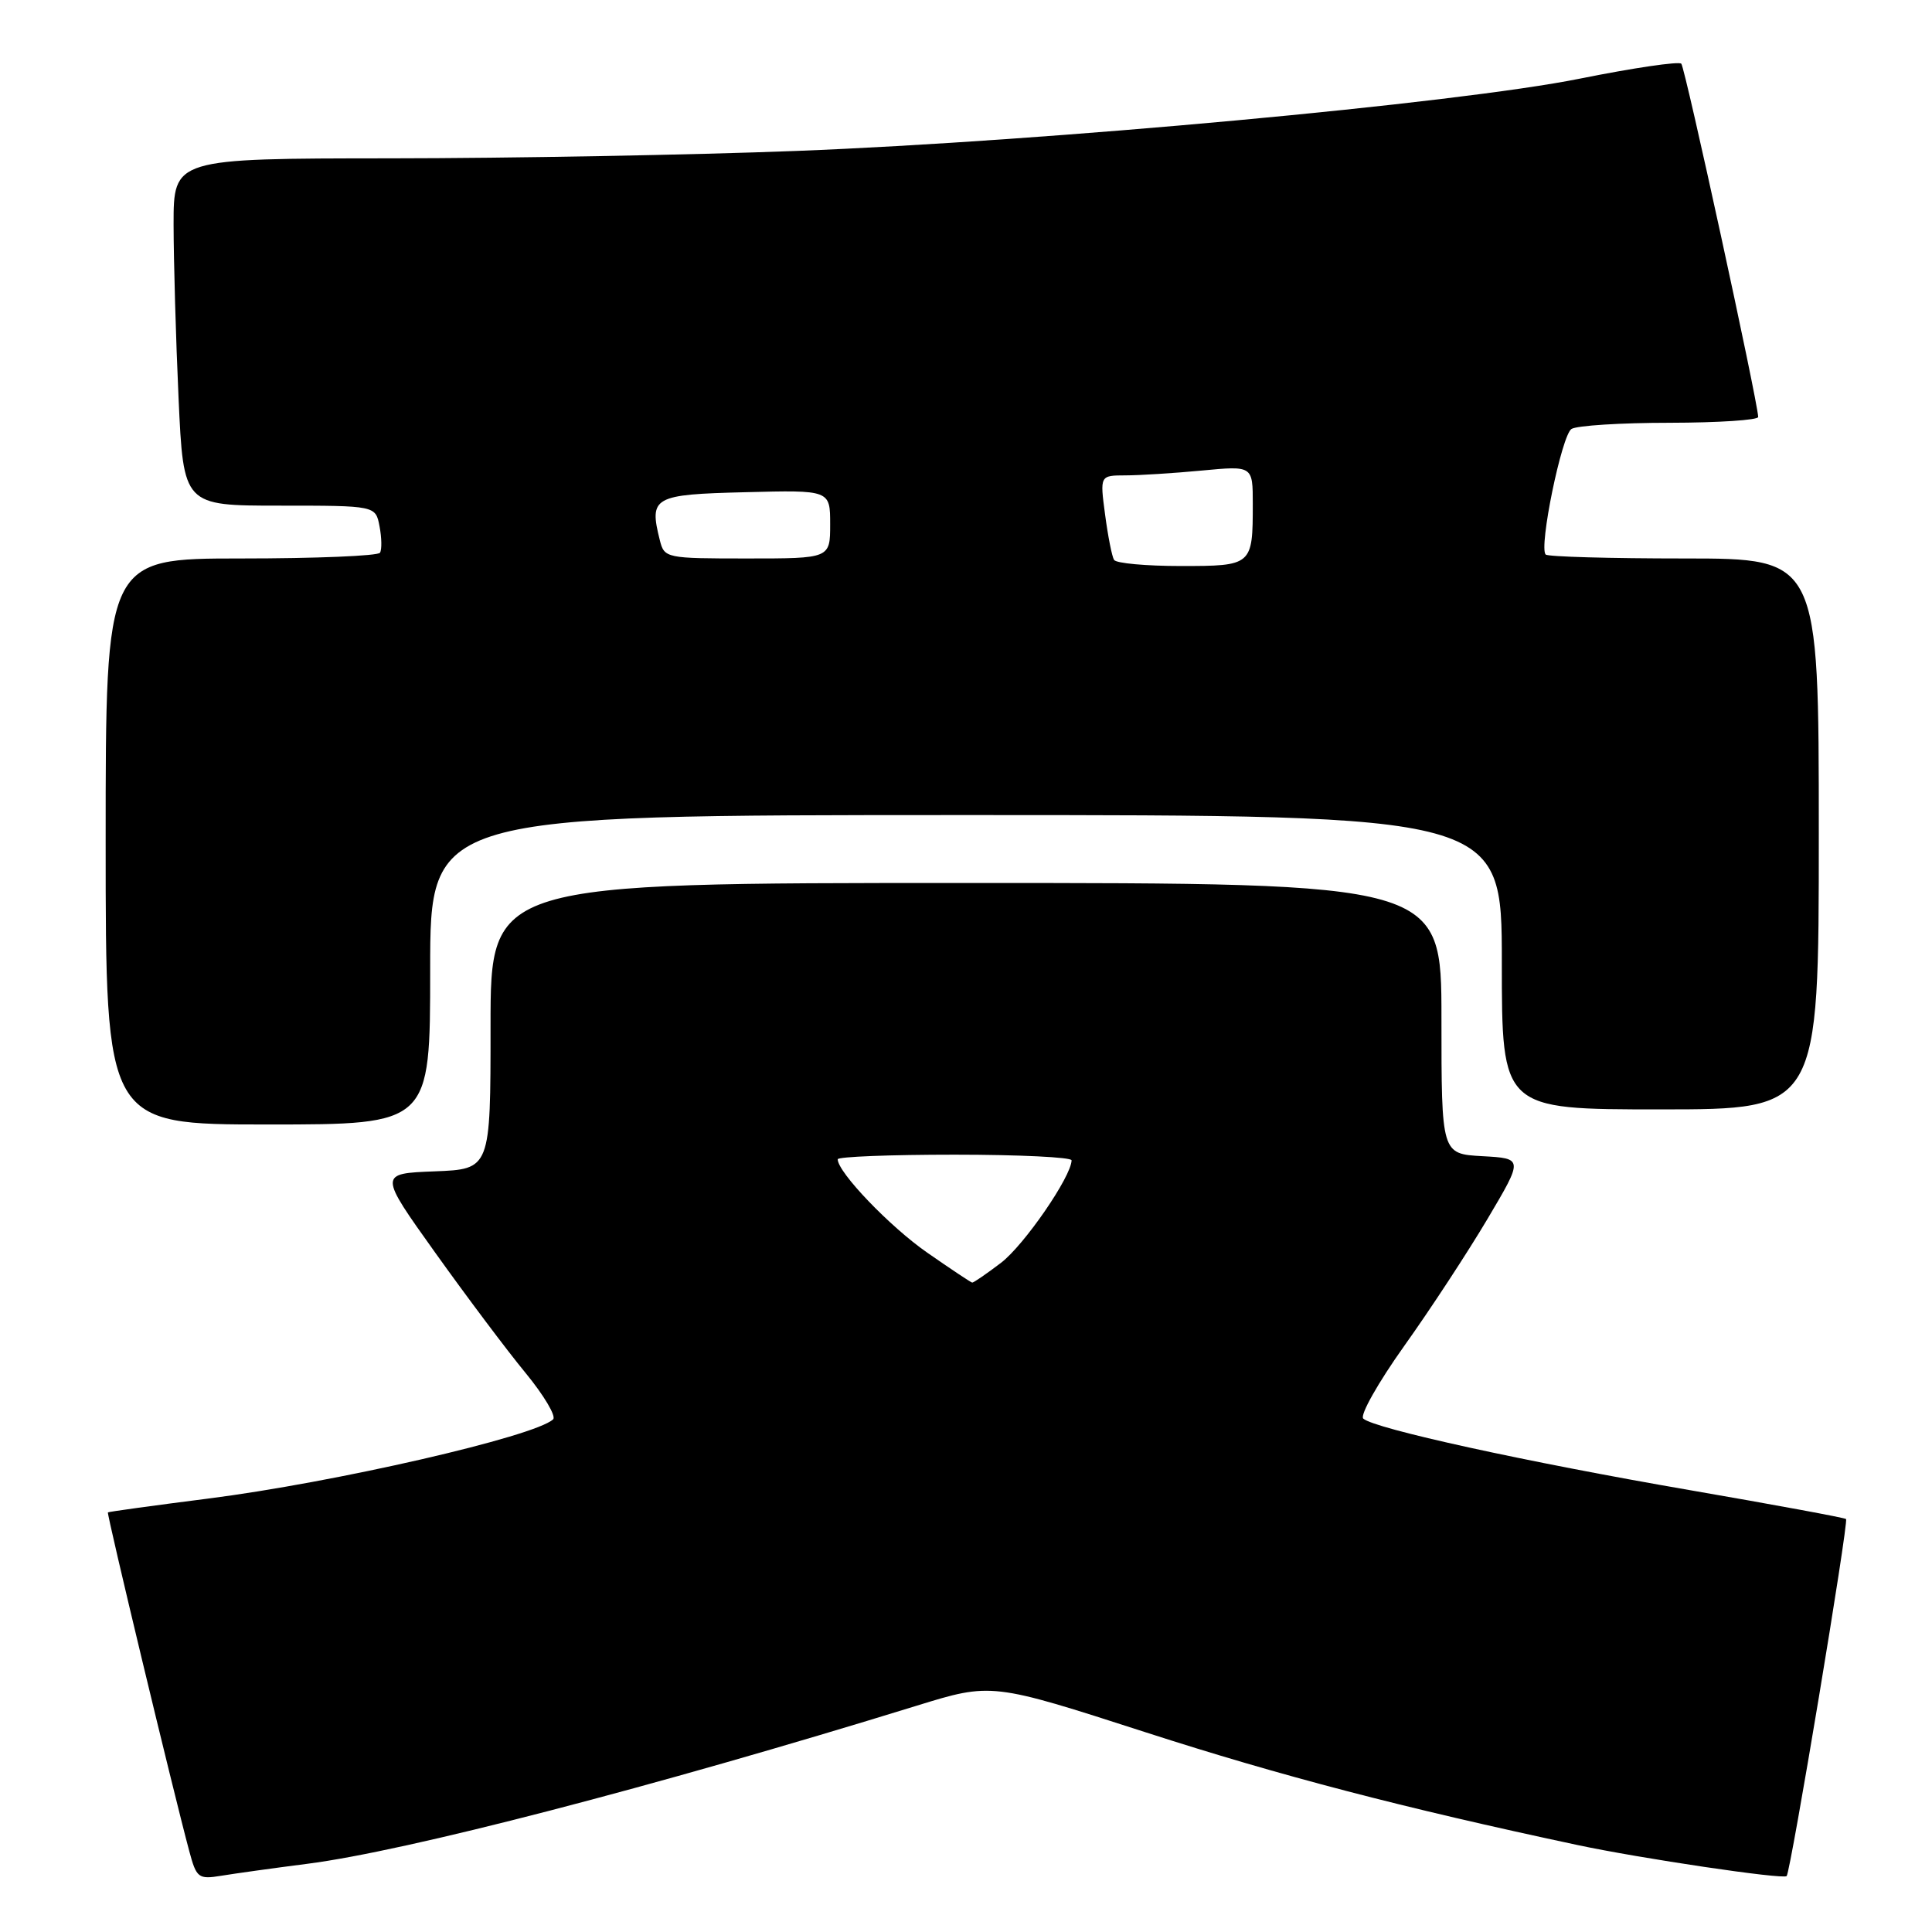 <?xml version="1.0" encoding="UTF-8" standalone="no"?>
<!DOCTYPE svg PUBLIC "-//W3C//DTD SVG 1.1//EN" "http://www.w3.org/Graphics/SVG/1.1/DTD/svg11.dtd" >
<svg xmlns="http://www.w3.org/2000/svg" xmlns:xlink="http://www.w3.org/1999/xlink" version="1.1" viewBox="0 0 256 256">
 <g >
 <path fill="currentColor"
d=" M 40.74 246.96 C 53.81 245.29 86.50 236.81 121.45 226.02 C 131.40 222.95 131.40 222.95 151.84 229.55 C 169.75 235.33 185.80 239.52 209.00 244.47 C 217.34 246.25 236.27 249.06 236.74 248.59 C 237.26 248.07 244.99 201.65 244.61 201.28 C 244.44 201.11 235.12 199.39 223.90 197.45 C 202.24 193.71 182.07 189.30 180.64 187.97 C 180.16 187.54 182.61 183.20 186.07 178.34 C 189.54 173.48 194.50 165.90 197.11 161.50 C 201.85 153.50 201.85 153.50 196.43 153.20 C 191.00 152.90 191.00 152.90 191.00 134.95 C 191.00 117.00 191.00 117.00 128.00 117.00 C 65.00 117.00 65.00 117.00 65.00 135.96 C 65.00 154.92 65.00 154.92 57.59 155.21 C 50.18 155.50 50.18 155.50 57.68 166.00 C 61.81 171.78 67.18 178.94 69.63 181.91 C 72.08 184.89 73.72 187.66 73.29 188.07 C 70.87 190.35 44.31 196.45 27.50 198.58 C 20.35 199.49 14.41 200.31 14.30 200.40 C 14.11 200.56 22.96 237.40 25.08 245.29 C 26.03 248.84 26.29 249.04 29.30 248.55 C 31.06 248.26 36.21 247.54 40.74 246.96 Z  M 57.00 128.50 C 57.00 108.00 57.00 108.00 128.00 108.00 C 199.00 108.00 199.00 108.00 199.00 127.50 C 199.00 147.00 199.00 147.00 220.00 147.00 C 241.00 147.00 241.00 147.00 241.00 110.50 C 241.00 74.00 241.00 74.00 223.17 74.00 C 213.36 74.00 205.10 73.77 204.81 73.48 C 203.88 72.54 206.93 57.66 208.23 56.84 C 208.93 56.39 214.79 56.02 221.25 56.02 C 227.71 56.01 232.99 55.66 232.97 55.25 C 232.87 52.99 223.28 8.95 222.78 8.44 C 222.45 8.11 216.40 9.00 209.34 10.42 C 193.00 13.71 138.65 18.72 105.50 20.00 C 91.75 20.53 67.56 20.97 51.75 20.98 C 23.00 21.00 23.00 21.00 23.00 29.75 C 23.01 34.56 23.30 44.91 23.66 52.75 C 24.31 67.00 24.31 67.00 37.04 67.00 C 49.77 67.00 49.77 67.00 50.29 69.74 C 50.58 71.25 50.61 72.83 50.35 73.24 C 50.09 73.66 41.81 74.00 31.94 74.00 C 14.00 74.00 14.00 74.00 14.00 111.50 C 14.00 149.00 14.00 149.00 35.50 149.00 C 57.00 149.00 57.00 149.00 57.00 128.50 Z  M 122.86 165.98 C 117.92 162.55 111.00 155.33 111.00 153.61 C 111.00 153.27 117.97 153.00 126.50 153.00 C 135.03 153.00 142.00 153.34 141.99 153.75 C 141.96 155.90 135.71 164.98 132.65 167.32 C 130.72 168.79 128.99 169.98 128.82 169.95 C 128.64 169.92 125.96 168.14 122.86 165.98 Z  M 147.62 74.19 C 147.34 73.75 146.81 71.05 146.43 68.19 C 145.74 63.00 145.74 63.00 149.12 62.99 C 150.98 62.99 155.54 62.70 159.25 62.35 C 166.00 61.71 166.00 61.71 166.00 66.77 C 166.00 74.94 165.93 75.00 156.45 75.00 C 151.87 75.00 147.89 74.64 147.62 74.19 Z  M 87.43 71.58 C 85.99 65.84 86.56 65.52 98.76 65.22 C 110.00 64.93 110.00 64.93 110.00 69.47 C 110.00 74.00 110.00 74.00 99.02 74.00 C 88.24 74.00 88.03 73.96 87.43 71.58 Z "/>
</g>
</svg>